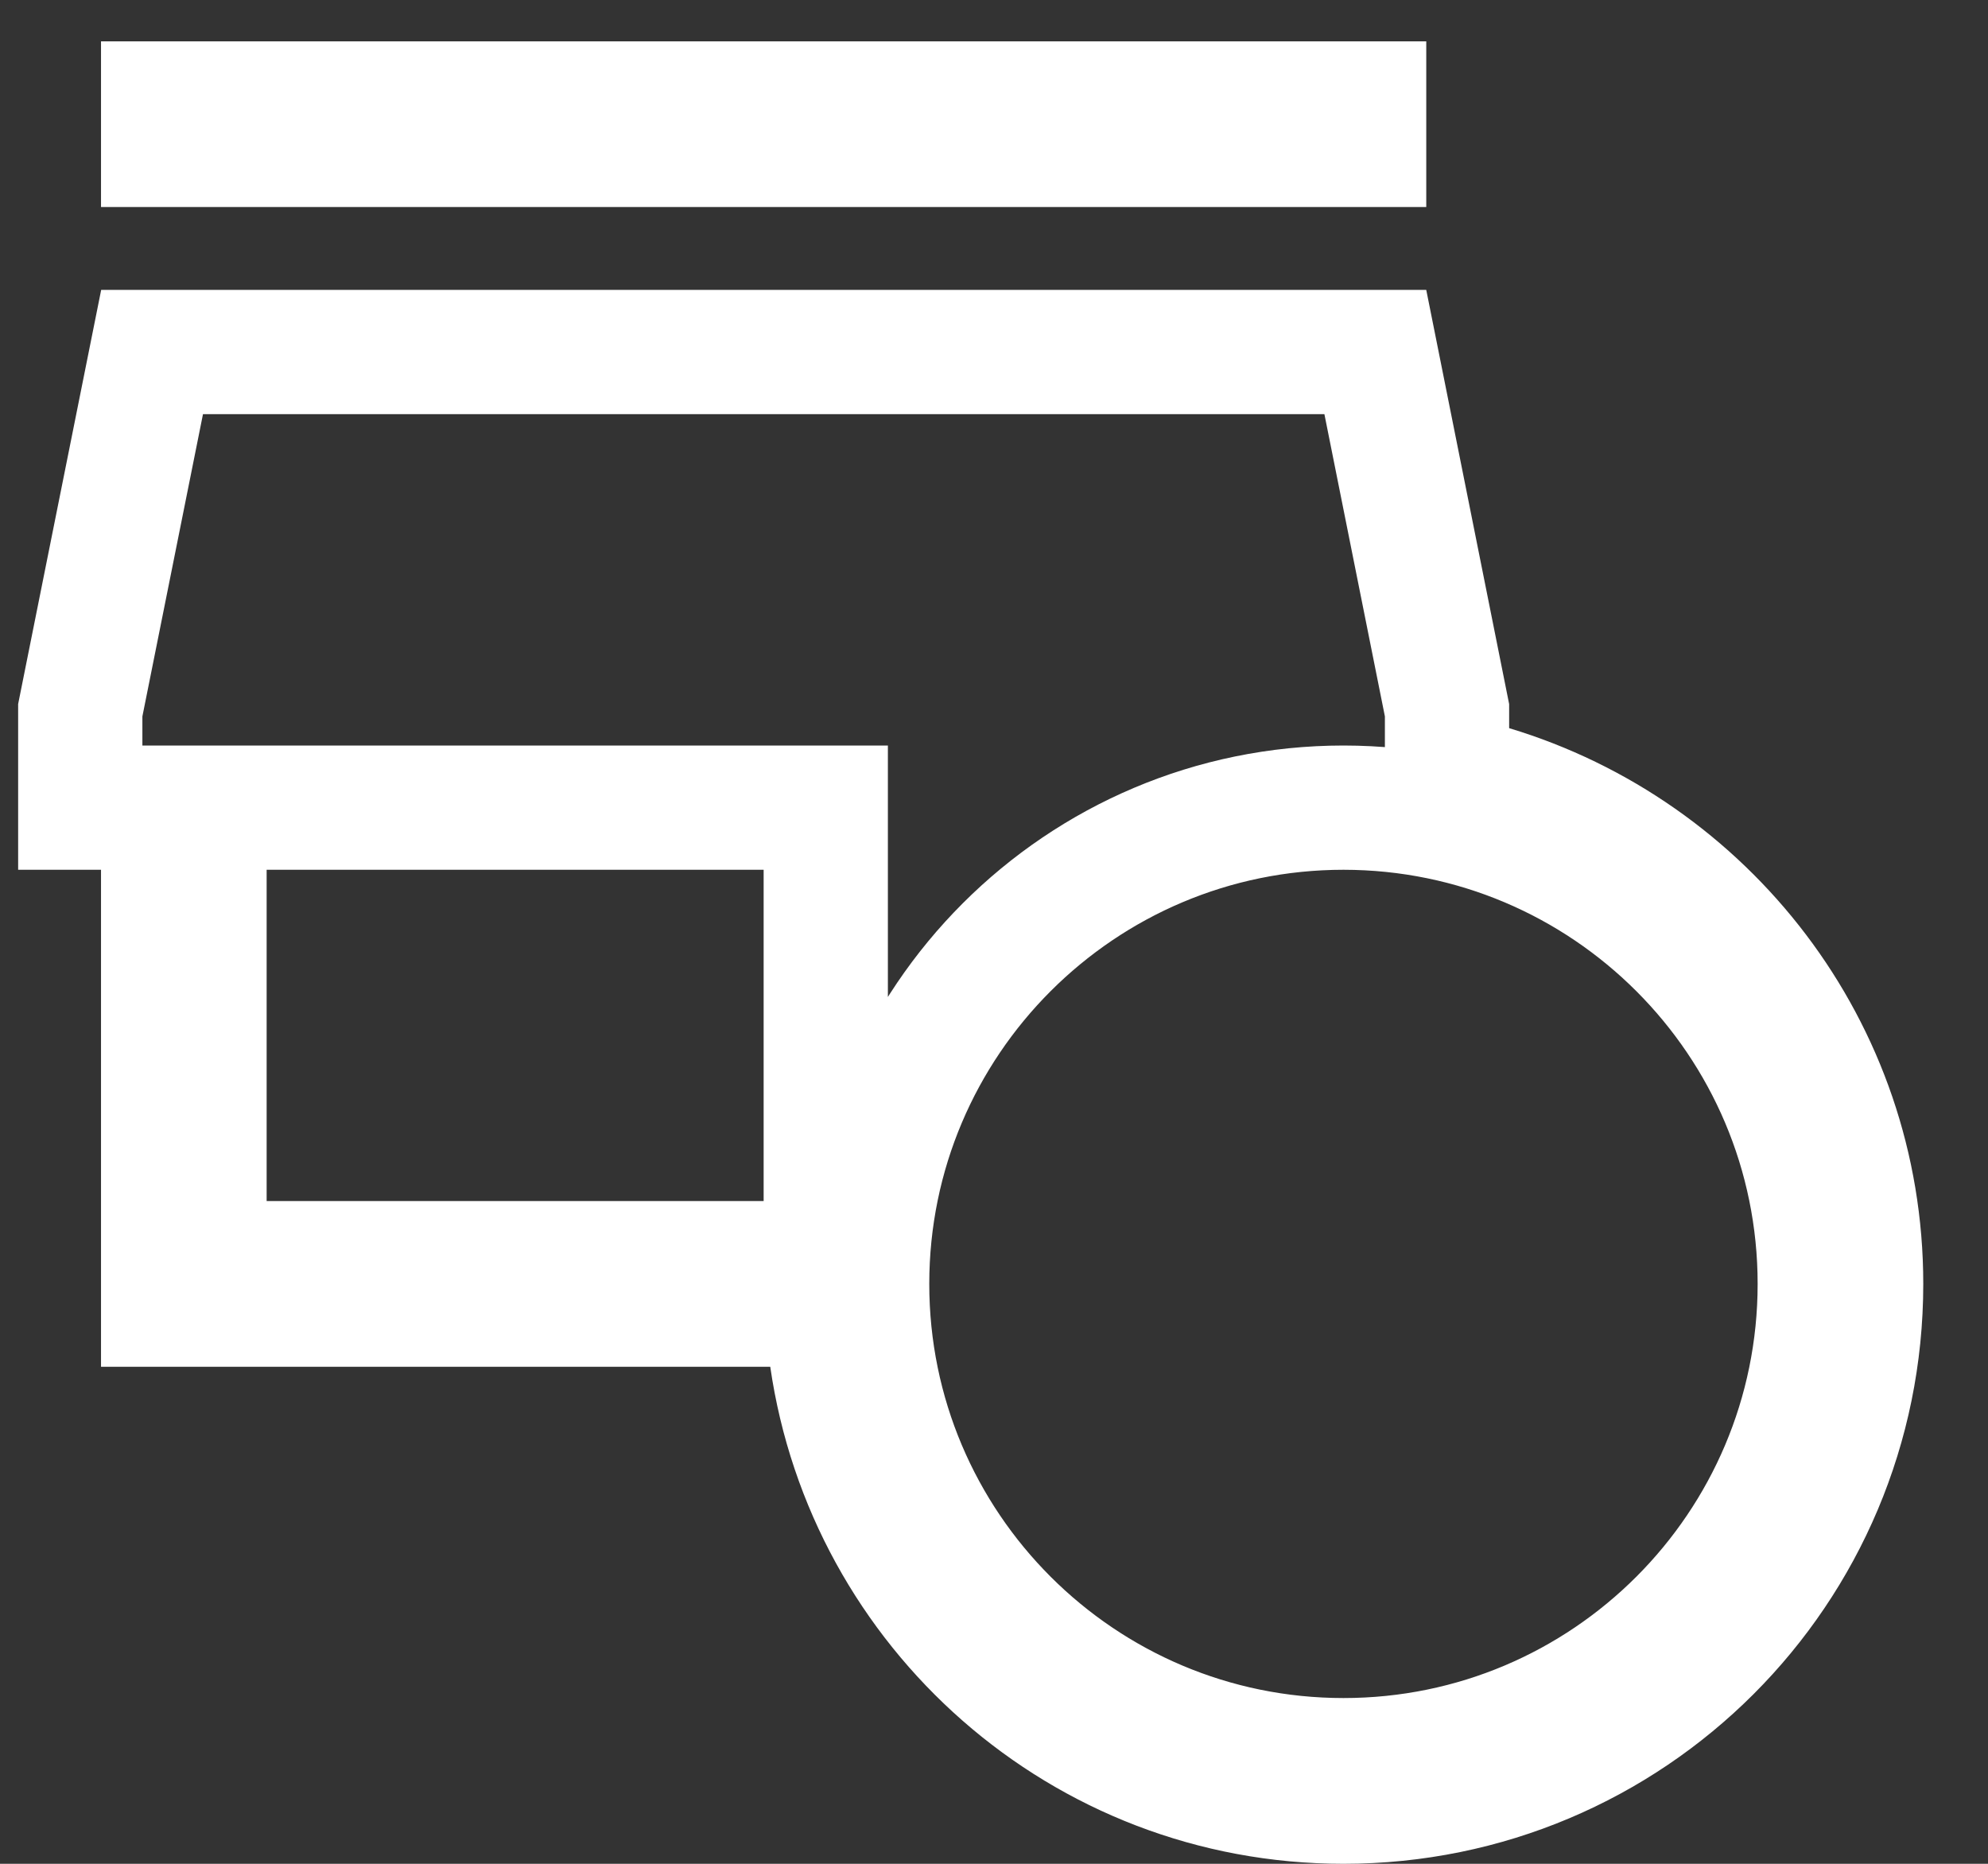 <svg width="16" height="15" viewBox="0 0 16 15" fill="none" xmlns="http://www.w3.org/2000/svg">
<rect x="0" y="0" width="16" height="15" fill="#333333" stroke="none"/>
<path d="M11.069 2.833L11.646 5.716V6.232L12.002 6.339C13.725 6.858 14.979 8.448 14.979 10.333C14.979 12.637 13.117 14.5 10.813 14.5C8.714 14.5 6.986 12.948 6.694 10.928L6.633 10.5H1.313V6.5H0.646V5.716L1.224 2.833H11.069ZM10.813 6.5C8.697 6.5 6.979 8.217 6.979 10.333C6.979 12.45 8.697 14.166 10.813 14.166C12.93 14.166 14.646 12.449 14.646 10.333C14.646 8.217 12.93 6.501 10.813 6.5ZM1.646 10.166H6.646V6.5H1.646V10.166ZM10.979 0.833V1.166H1.313V0.833H10.979Z" stroke="white"/>
</svg>
